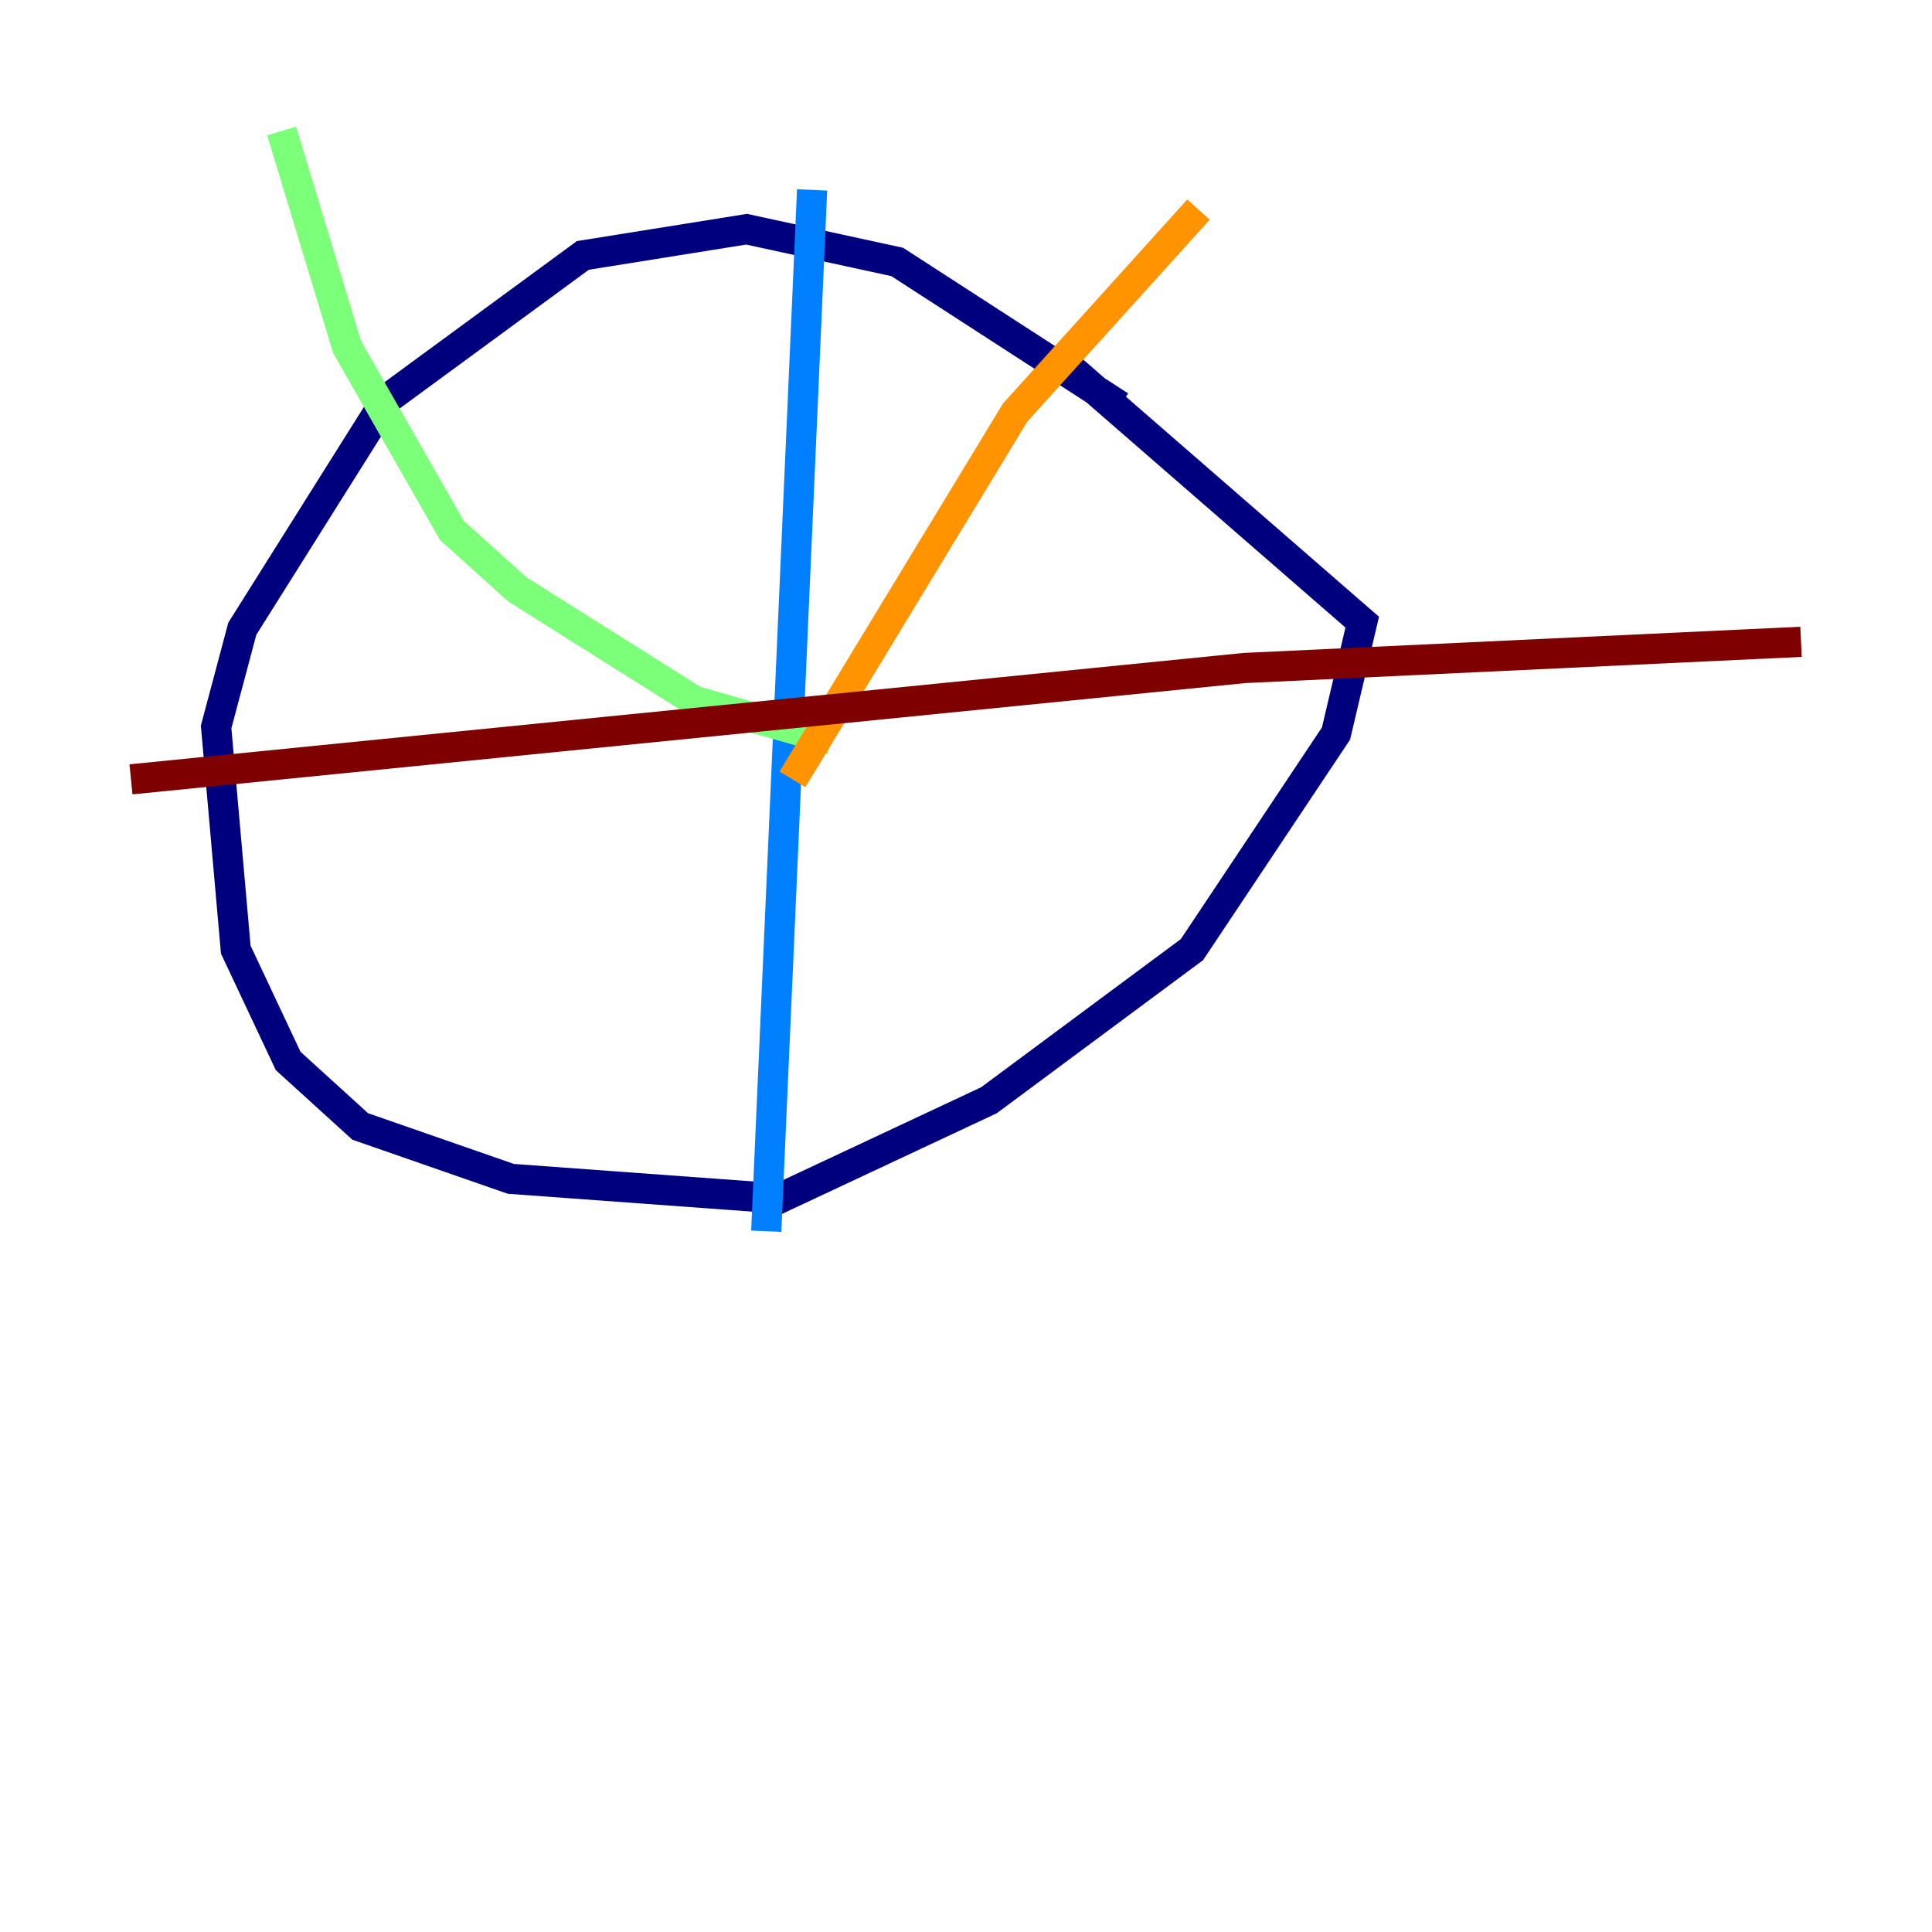 <?xml version="1.0" encoding="utf-8" ?>
<svg baseProfile="tiny" height="128" version="1.2" viewBox="0,0,128,128" width="128" xmlns="http://www.w3.org/2000/svg" xmlns:ev="http://www.w3.org/2001/xml-events" xmlns:xlink="http://www.w3.org/1999/xlink"><defs /><polyline fill="none" points="74.197,26.902 59.444,17.356 49.464,15.186 38.617,16.922 25.6,26.468 16.054,41.654 14.319,48.163 15.62,62.915 19.091,70.291 23.864,74.63 33.844,78.102 51.634,79.403 65.519,72.895 78.969,62.915 88.515,48.597 90.251,41.22 70.291,23.864" stroke="#00007f" stroke-width="2" /><polyline fill="none" points="53.803,12.583 50.766,81.573" stroke="#0080ff" stroke-width="2" /><polyline fill="none" points="55.105,49.031 45.993,46.427 34.278,39.051 29.939,35.146 22.997,22.997 18.658,8.678" stroke="#7cff79" stroke-width="2" /><polyline fill="none" points="52.502,51.634 67.254,27.336 79.403,13.885" stroke="#ff9400" stroke-width="2" /><polyline fill="none" points="8.678,51.634 82.441,44.258 119.322,42.522" stroke="#7f0000" stroke-width="2" /></svg>